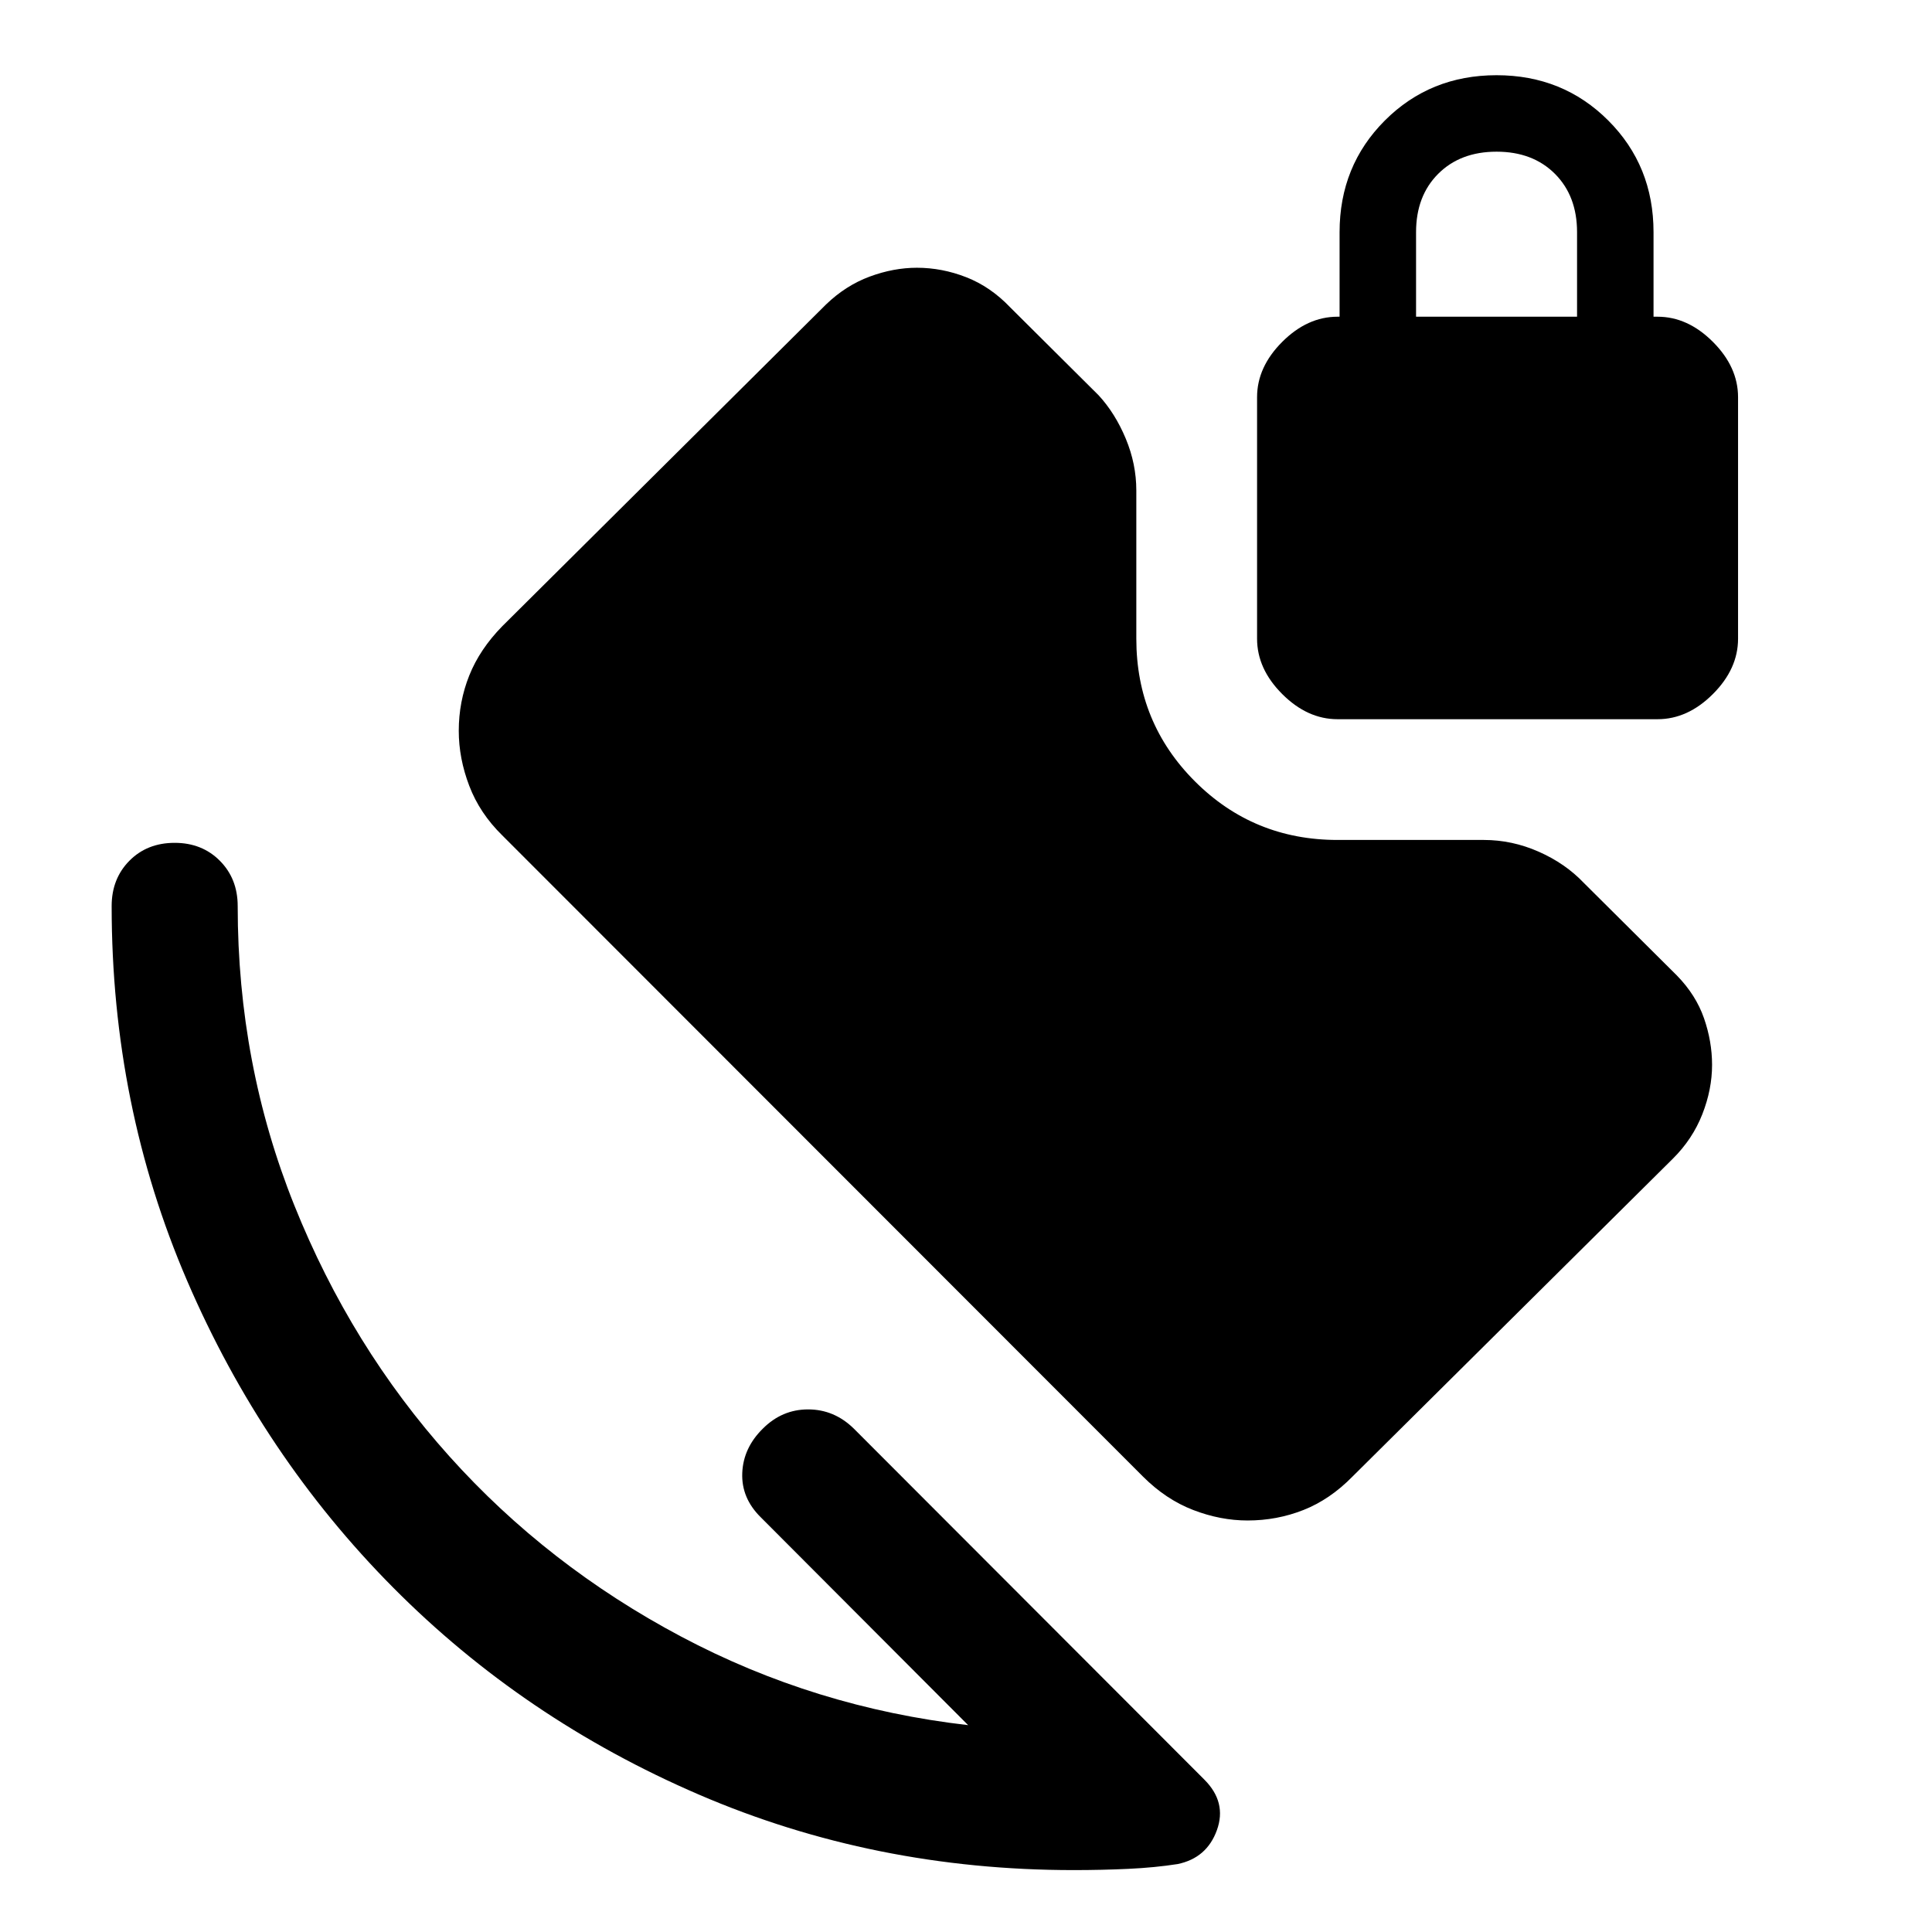 <svg xmlns="http://www.w3.org/2000/svg" width="48" height="48" viewBox="0 -960 960 960"><path d="M703.63-802.63h80v-42q0-18-11-29t-29-11q-18 0-29 11t-11 29v42ZM533.467-30.76q-99.083 0-186.155-37.5-87.073-37.501-151.953-102.881-64.881-65.381-102.38-152.457-37.5-87.076-37.5-186.163 0-13.61 8.81-22.522 8.811-8.913 22.504-8.913 13.592 0 22.454 8.913 8.862 8.912 8.862 22.522 0 78.565 28.163 148.75t76.967 124.587q48.804 54.402 115.272 89.663 66.467 35.261 142.554 43.978l-103.022-103.26q-9.717-9.561-9.217-22.036.5-12.474 10.217-22.035 9.543-9.56 22.489-9.56 12.946 0 22.664 9.478L598.435-75.717q11.239 11.239 6.239 25.097-5 13.86-19.501 16.86-11.216 1.76-24.456 2.38-13.239.62-27.25.62Zm86.446-173.718q-13.478 0-27.033-5.218-13.554-5.217-24.989-16.652L249.587-544.891q-11.196-10.957-16.413-24.631-5.217-13.674-5.217-27.348 0-14.412 5.217-27.478 5.217-13.065 16.413-24.5L410.5-808.761q9.775-9.403 21.636-13.799 11.862-4.397 23.473-4.397 12.488 0 24.537 4.718 12.05 4.717 21.767 14.913l44 43.761q8.239 8.956 13.478 21.535 5.239 12.579 5.239 25.769v73.631q0 41.76 29.12 70.88 29.12 29.12 70.88 29.12h72.674q14.06 0 27.28 5.836 13.22 5.837 22.416 15.511l46.239 46q9.478 9.718 13.478 21.261t4 23.131q0 12.239-4.858 24.583-4.859 12.343-14.576 22.004L672.087-226.348q-11.196 11.435-24.393 16.652-13.197 5.218-27.781 5.218ZM664.63-602.63q-15 0-27.5-12.5t-12.5-27.5v-120q0-15 12.5-27.5t27.5-12.5h1v-42q0-33 22.5-55.5t55.5-22.5q33 0 55.5 22.5t22.5 55.5v42h2q15 0 27.5 12.5t12.5 27.5v120q0 15-12.5 27.5t-27.5 12.5h-159Z"/></svg>